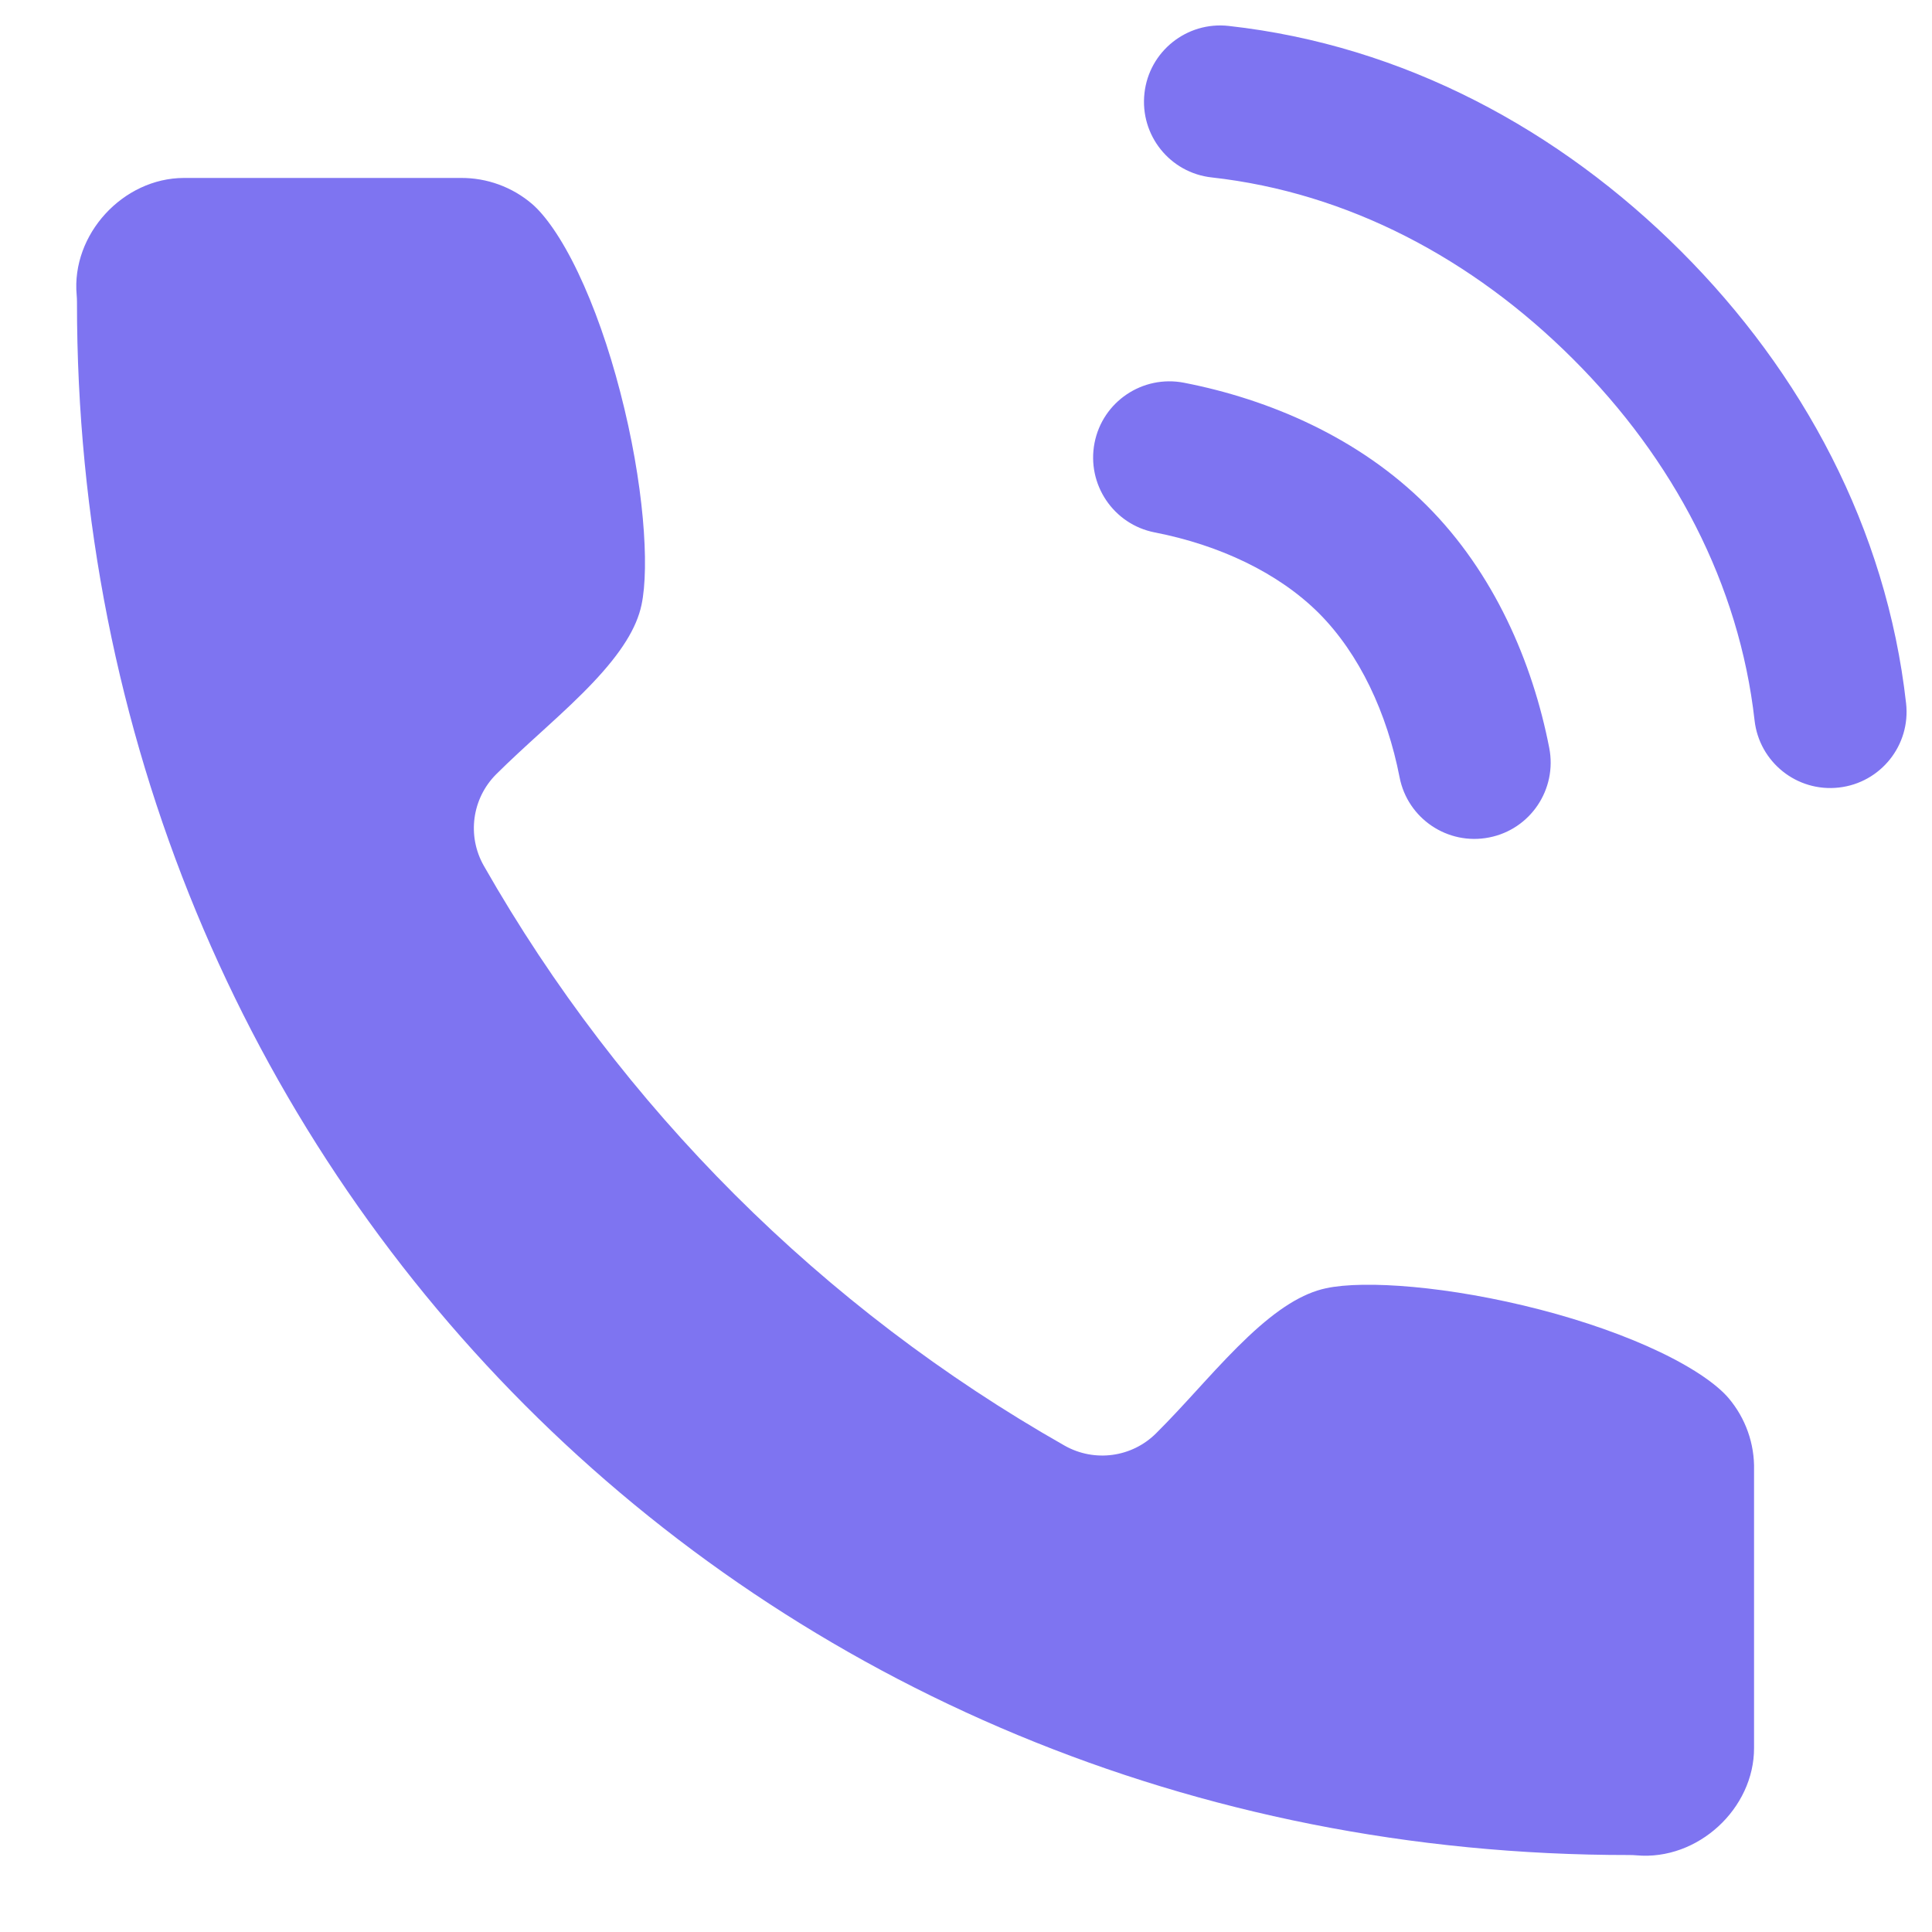 <svg width="19" height="19" viewBox="0 0 19 19" fill="none" xmlns="http://www.w3.org/2000/svg">
<path fill-rule="evenodd" clip-rule="evenodd" d="M11.255 0.917C11.3 0.506 11.671 0.209 12.083 0.255C13.807 0.446 15.338 1.279 16.53 2.469C17.724 3.662 18.552 5.194 18.745 6.916C18.792 7.328 18.495 7.699 18.084 7.745C17.672 7.792 17.301 7.495 17.255 7.084C17.104 5.744 16.457 4.516 15.47 3.531C14.482 2.544 13.256 1.894 11.917 1.745C11.505 1.7 11.209 1.329 11.255 0.917ZM5.233 2.006C5.038 1.839 4.788 1.748 4.531 1.75L4.523 1.75L1.809 1.75C1.21 1.751 0.7 2.305 0.754 2.902C0.756 2.924 0.757 2.947 0.757 2.97C0.75 11.523 7.416 18.25 16.026 18.243C16.049 18.243 16.071 18.244 16.094 18.246C16.698 18.3 17.252 17.785 17.25 17.189L17.25 17.186V14.477L17.25 14.458C17.256 14.199 17.167 13.947 16.999 13.749C16.895 13.627 16.678 13.466 16.328 13.298C15.99 13.136 15.58 12.992 15.149 12.88C14.25 12.647 13.418 12.588 13.041 12.669C12.811 12.718 12.569 12.868 12.275 13.145C12.132 13.28 11.991 13.43 11.84 13.595C11.819 13.618 11.798 13.641 11.776 13.665C11.648 13.805 11.509 13.957 11.37 14.095C11.132 14.333 10.764 14.383 10.47 14.217C8.087 12.864 6.114 10.895 4.759 8.516C4.591 8.222 4.641 7.853 4.88 7.614C5.019 7.476 5.171 7.337 5.312 7.209C5.335 7.187 5.359 7.166 5.381 7.146C5.547 6.995 5.698 6.854 5.833 6.711C6.11 6.418 6.261 6.176 6.309 5.948C6.389 5.573 6.332 4.747 6.099 3.853C5.988 3.424 5.845 3.016 5.684 2.679C5.517 2.329 5.355 2.111 5.233 2.006ZM10.764 4.356C10.843 3.95 11.237 3.685 11.644 3.764C12.487 3.928 13.368 4.307 14.03 4.97C14.693 5.632 15.072 6.514 15.236 7.356C15.315 7.763 15.05 8.157 14.644 8.236C14.237 8.316 13.843 8.05 13.764 7.644C13.641 7.012 13.369 6.43 12.97 6.03C12.57 5.631 11.988 5.359 11.356 5.236C10.95 5.157 10.685 4.763 10.764 4.356Z" fill="#7E74F1"/>
</svg>

